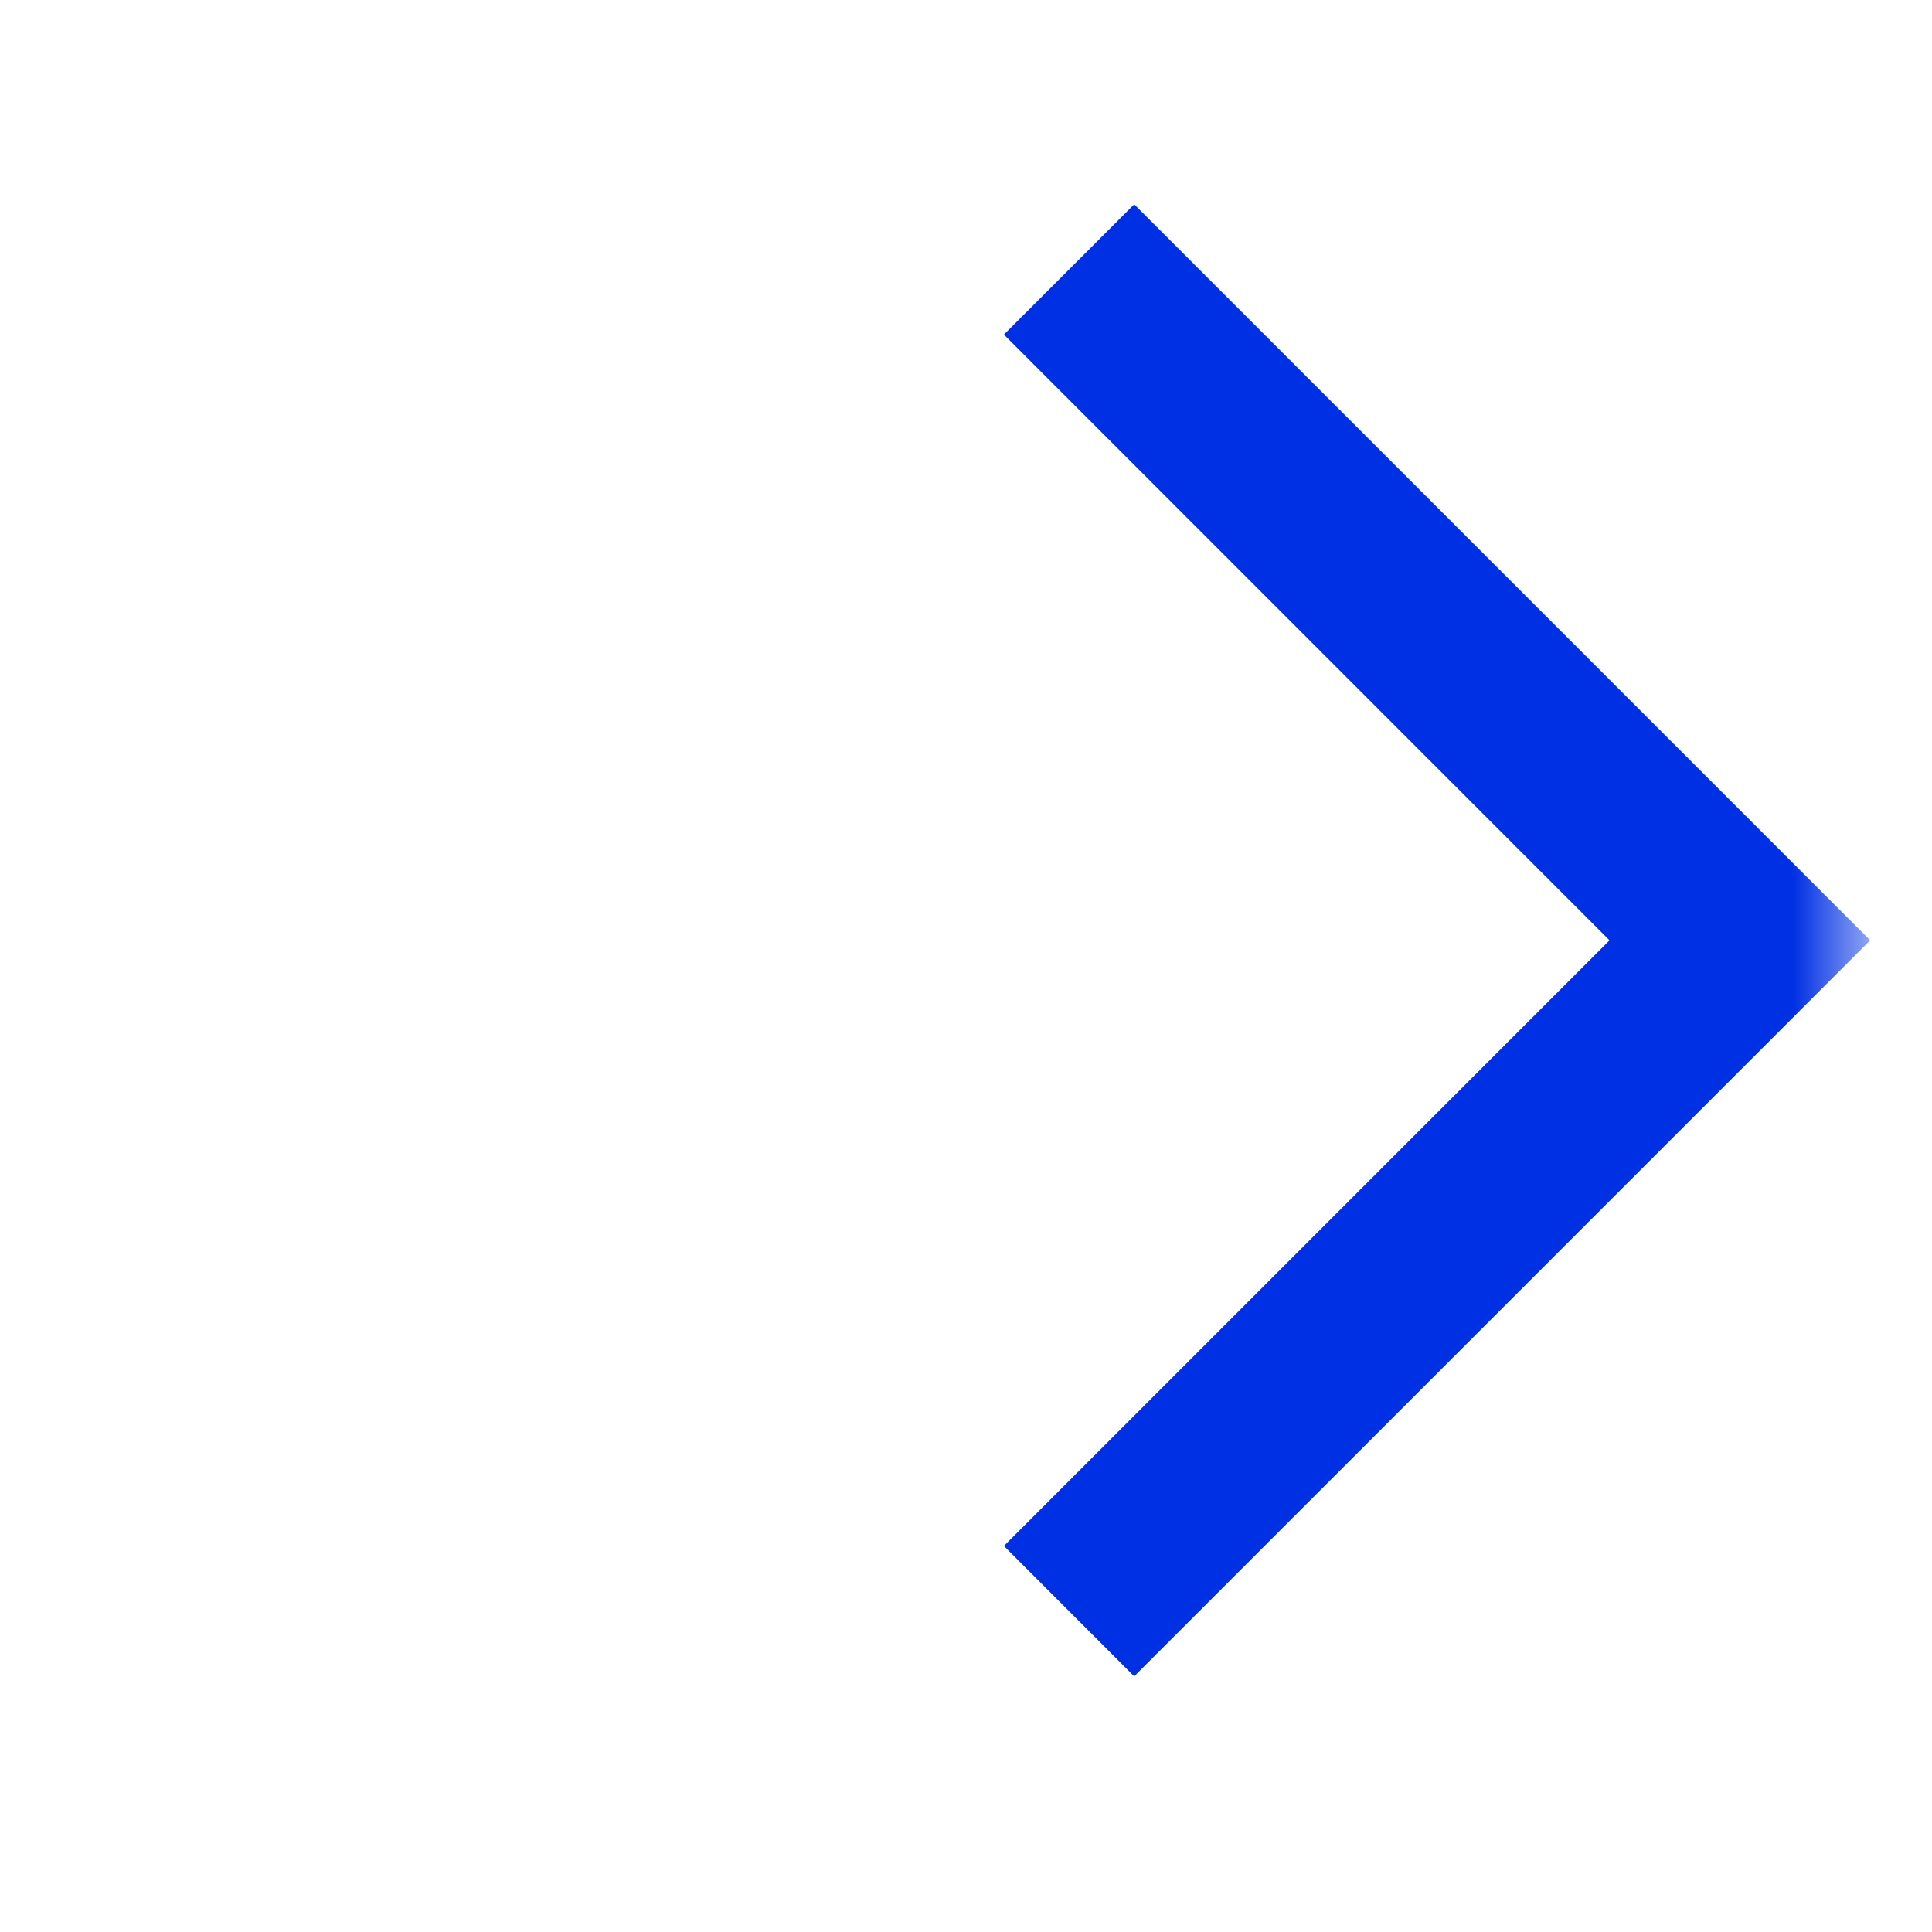 <svg width="21" height="21" viewBox="0 0 21 21" fill="none" xmlns="http://www.w3.org/2000/svg">
<mask id="mask0_5305_40206" style="mask-type:alpha" maskUnits="userSpaceOnUse" x="0" y="0" width="21" height="21">
<rect width="20" height="20" transform="matrix(-1 0 0 1 20.328 0.221)" fill="#D9D9D9"/>
</mask>
<g mask="url(#mask0_5305_40206)">
<path d="M12.328 18.221L20.328 10.221L12.328 2.221L10.912 3.637L17.495 10.221L10.912 16.804L12.328 18.221Z" fill="#0030E3"/>
</g>
</svg>
